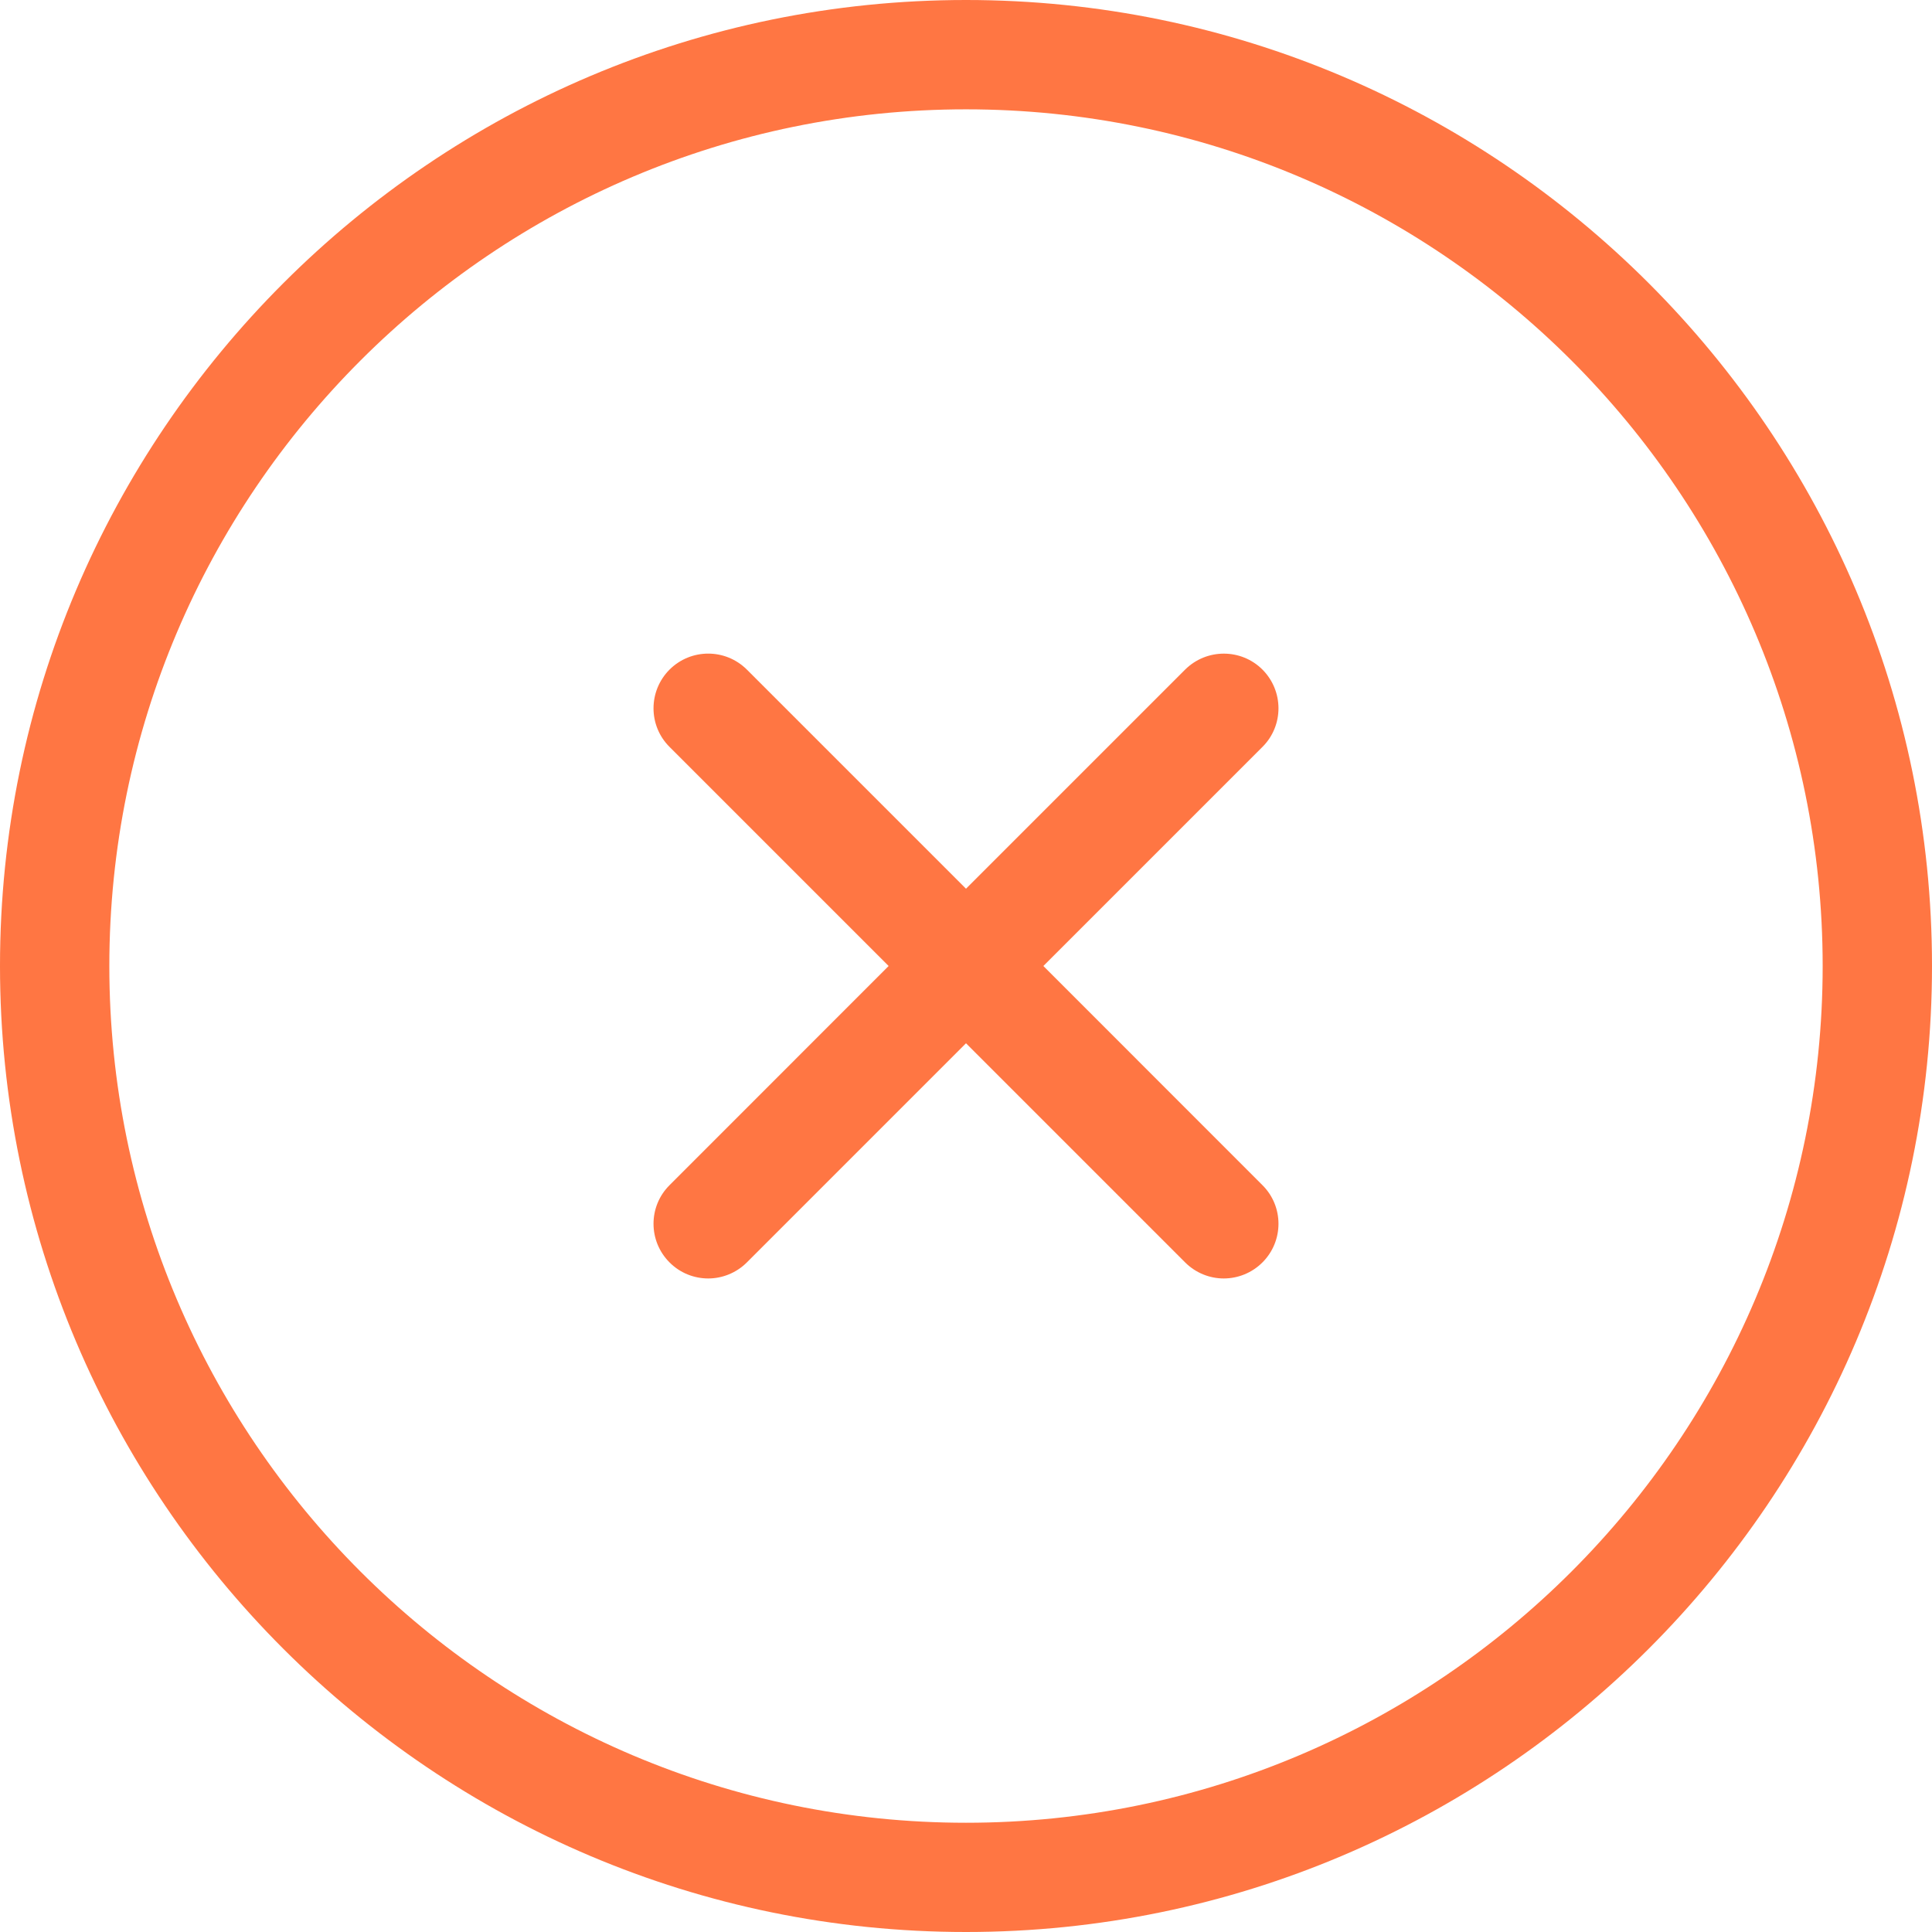 <svg fill="none" height="22" viewBox="0 0 22 22" width="22" xmlns="http://www.w3.org/2000/svg"><path clip-rule="evenodd" d="m14.376 8.505-2.495 2.495 2.495 2.496c.243.242.243.636 0 .879-.121.121-.281.183-.441.183-.158 0-.318-.061-.44-.183l-2.495-2.495-2.495 2.495c-.121.121-.282.183-.44.183-.16 0-.32-.061-.441-.183-.243-.243-.243-.637 0-.879l2.495-2.496-2.495-2.495c-.243-.242-.243-.636 0-.88.244-.243.637-.243.881 0l2.495 2.495 2.495-2.495c.245-.243.639-.242.881 0 .243.244.243.638 0 .88zm-3.376 12.251c-5.38 0-9.755-4.376-9.755-9.756 0-5.379 4.375-9.755 9.755-9.755 5.38 0 9.755 4.376 9.755 9.755 0 5.38-4.375 9.756-9.755 9.756zm0-20.756c-6.066 0-11 4.935-11 10.999 0 6.066 4.934 11.001 11 11.001 6.066 0 11-4.935 11-11.001 0-6.065-4.934-10.999-11-10.999z" fill="#ff7643" fill-rule="evenodd"/></svg>